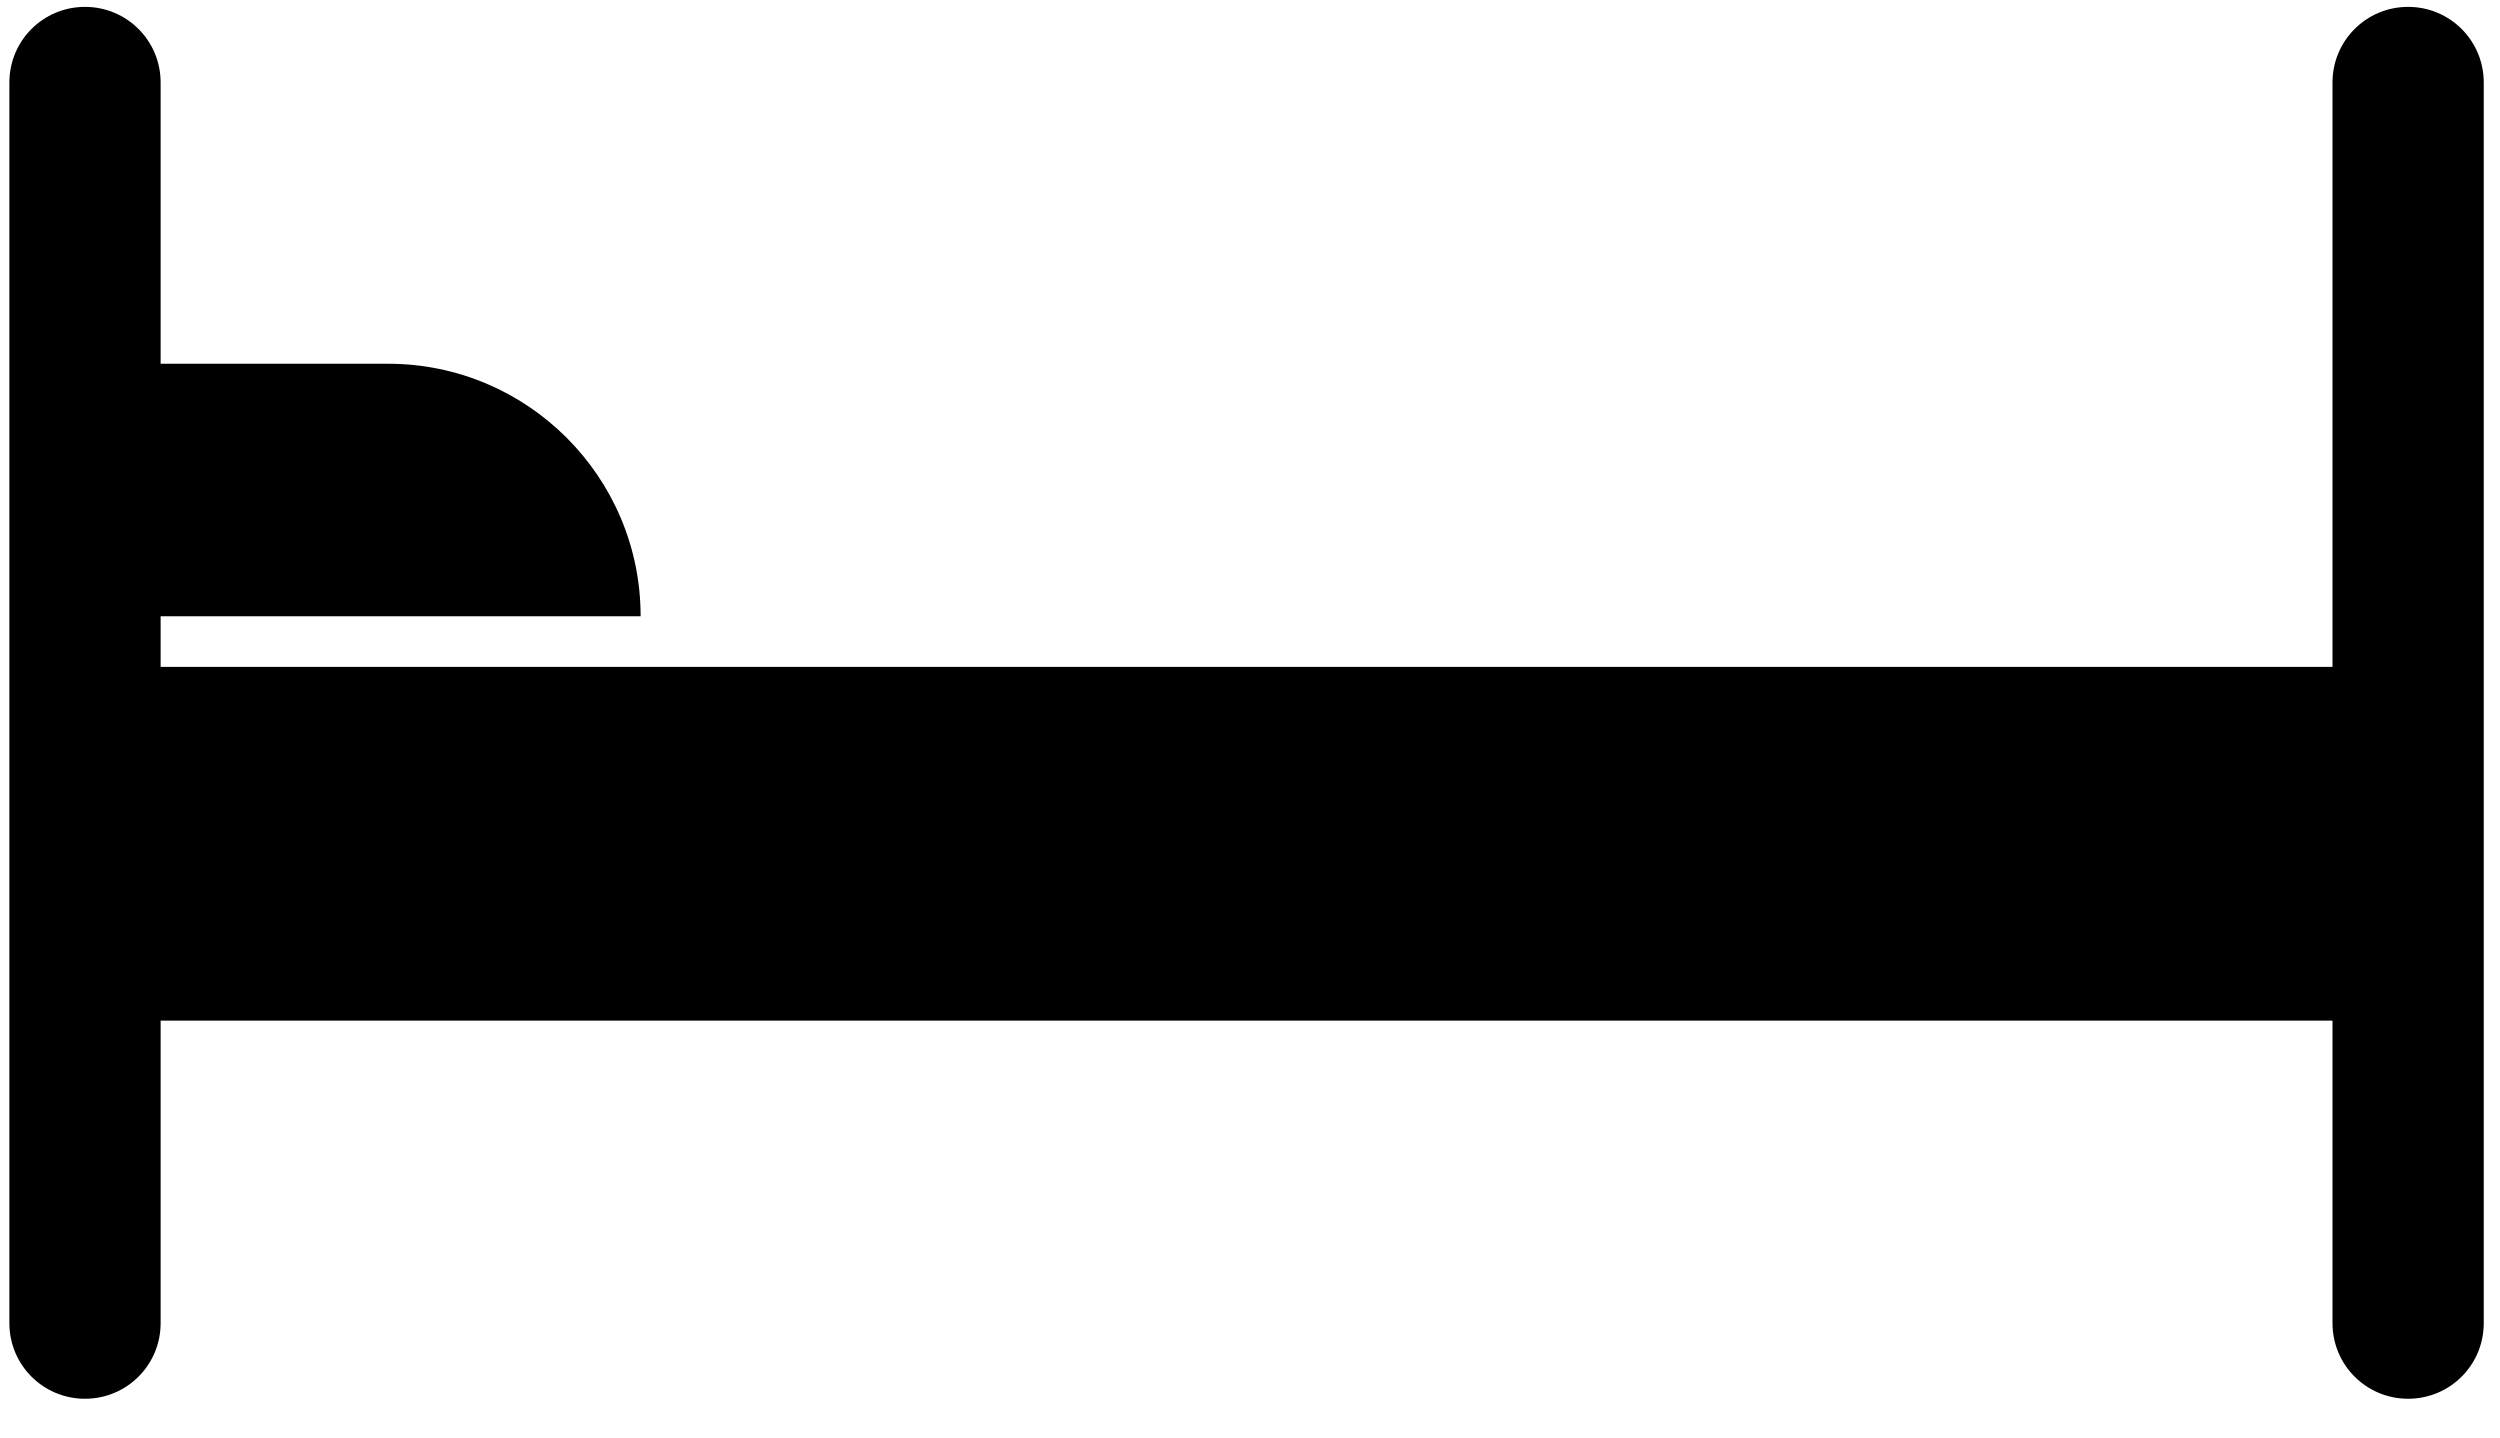 <svg width="40" height="23" viewBox="0 0 40 23" fill="none" xmlns="http://www.w3.org/2000/svg">
<path fill-rule="evenodd" clip-rule="evenodd" d="M0.15 1.32V21.17C0.15 21.84 0.69 22.38 1.36 22.38C2.03 22.38 2.57 21.84 2.57 21.17V1.32C2.57 0.65 2.03 0.11 1.36 0.11C0.69 0.11 0.15 0.65 0.15 1.32Z" fill="black"/>
<path fill-rule="evenodd" clip-rule="evenodd" d="M37.32 1.32V21.17C37.32 21.84 37.86 22.38 38.53 22.38C39.2 22.38 39.74 21.84 39.74 21.17V1.32C39.74 0.65 39.2 0.11 38.53 0.11C37.86 0.11 37.32 0.65 37.32 1.32Z" fill="black"/>
<path fill-rule="evenodd" clip-rule="evenodd" d="M1.36 10.67H38.54V16.33H1.36V10.67Z" fill="black"/>
<path fill-rule="evenodd" clip-rule="evenodd" d="M10.25 9.86C10.25 7.63 8.44 5.82 6.21 5.82H1.36V9.86H10.25Z" fill="black"/>
</svg>

